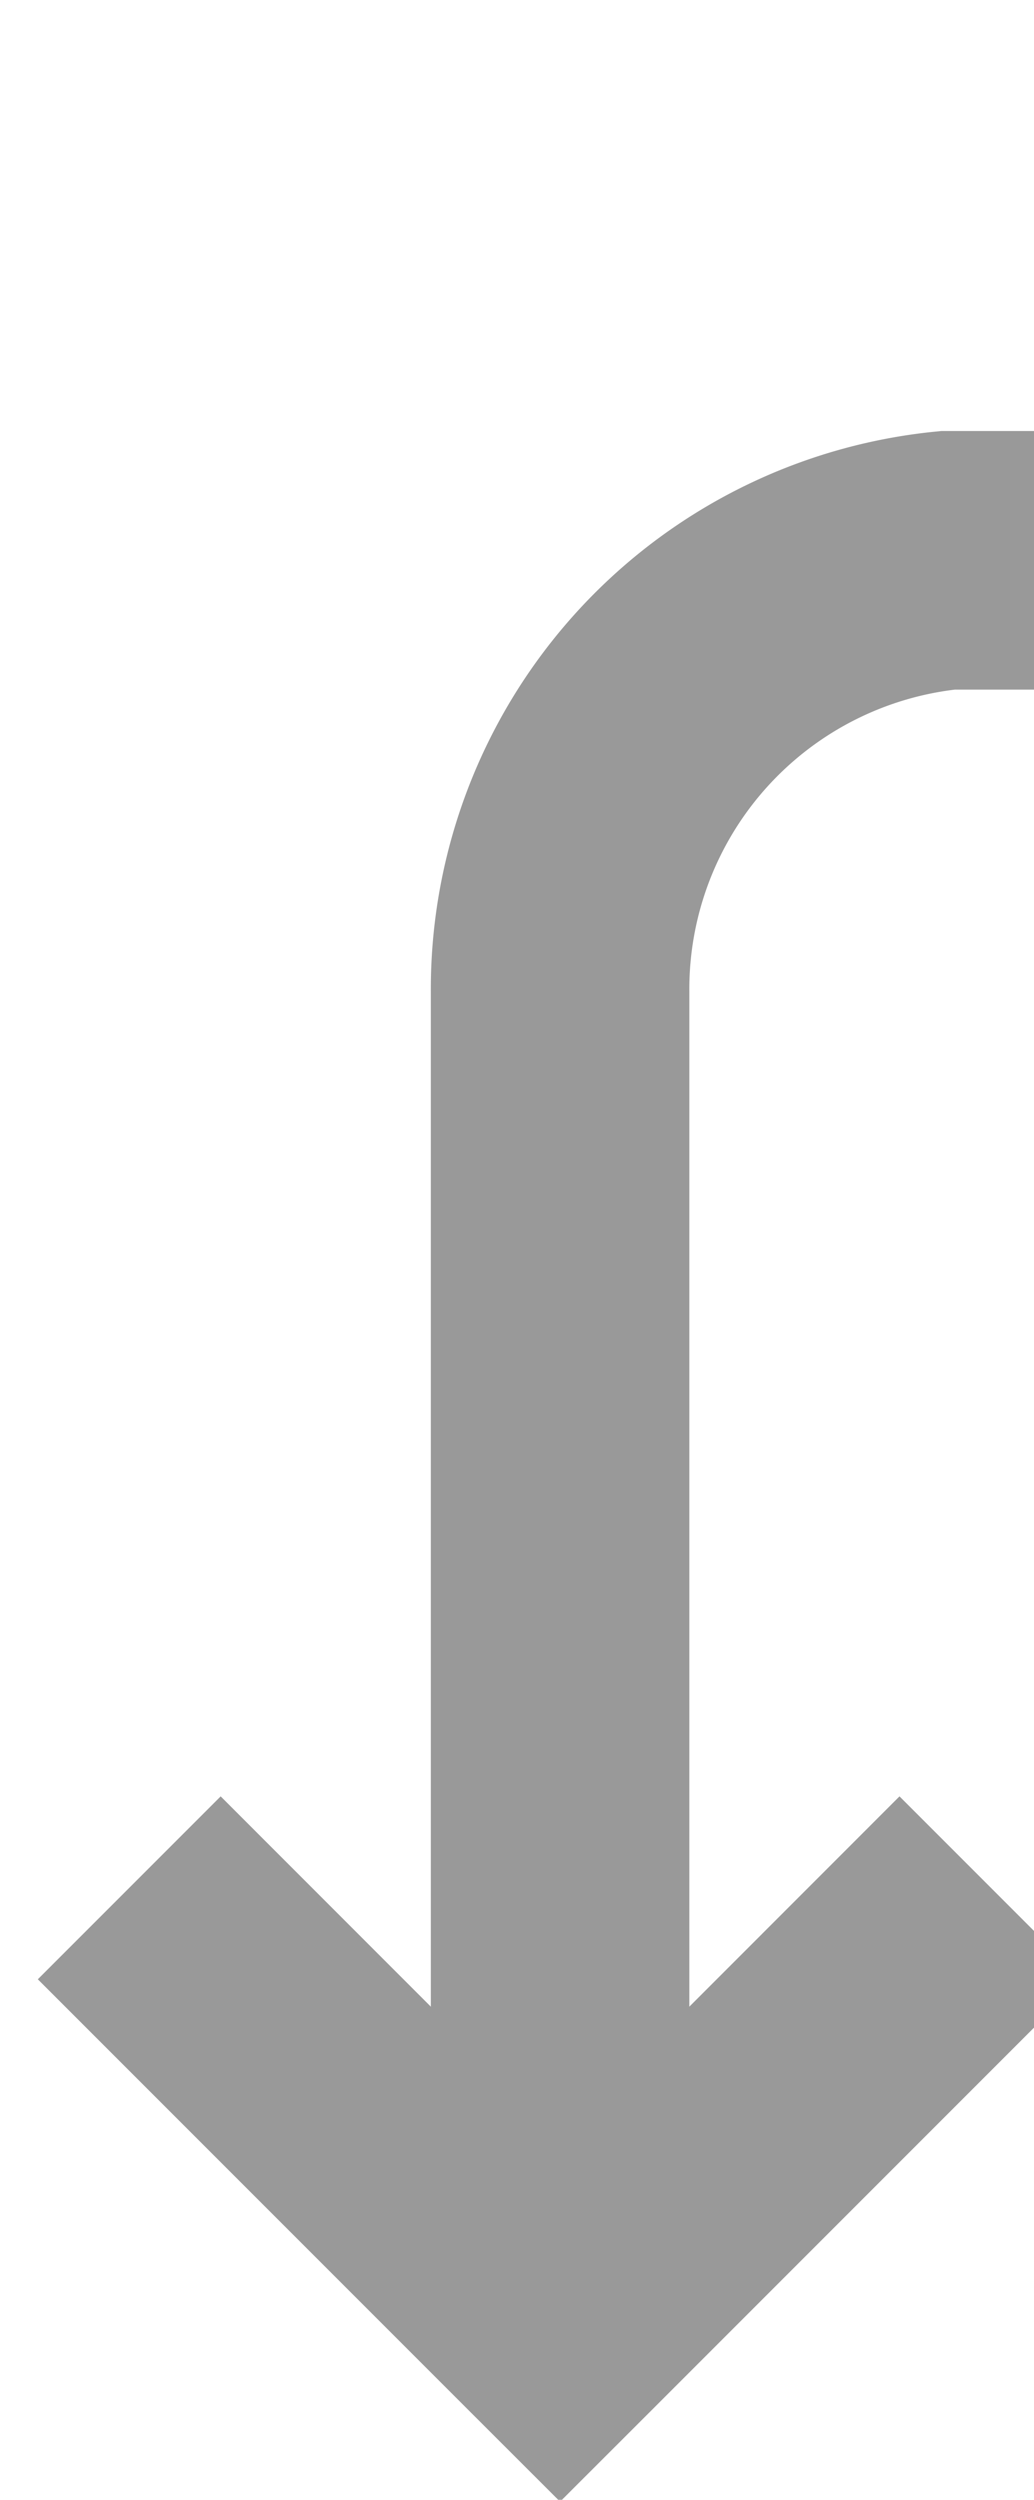 ﻿<?xml version="1.0" encoding="utf-8"?>
<svg version="1.1" xmlns:xlink="http://www.w3.org/1999/xlink" width="12px" height="29px" preserveAspectRatio="xMidYMin meet" viewBox="1178 344  10 29" xmlns="http://www.w3.org/2000/svg">
  <defs>
    <mask fill="white" id="clip172">
      <path d="M 1208 318  L 1328 318  L 1328 382  L 1208 382  Z M 1172 318  L 1355 318  L 1355 384  L 1172 384  Z " fill-rule="evenodd" />
    </mask>
  </defs>
  <path d="M 1352.5 373  L 1352.5 355  A 5 5 0 0 0 1347.5 350.5 L 1188 350.5  A 5 5 0 0 0 1183.5 355.5 L 1183.5 370  " stroke-width="3" stroke="#999999" fill="none" mask="url(#clip172)" />
  <path d="M 1187.439 364.839  L 1183.5 368.779  L 1179.561 364.839  L 1177.439 366.961  L 1182.439 371.961  L 1183.5 373.021  L 1184.561 371.961  L 1189.561 366.961  L 1187.439 364.839  Z " fill-rule="nonzero" fill="#999999" stroke="none" mask="url(#clip172)" />
</svg>